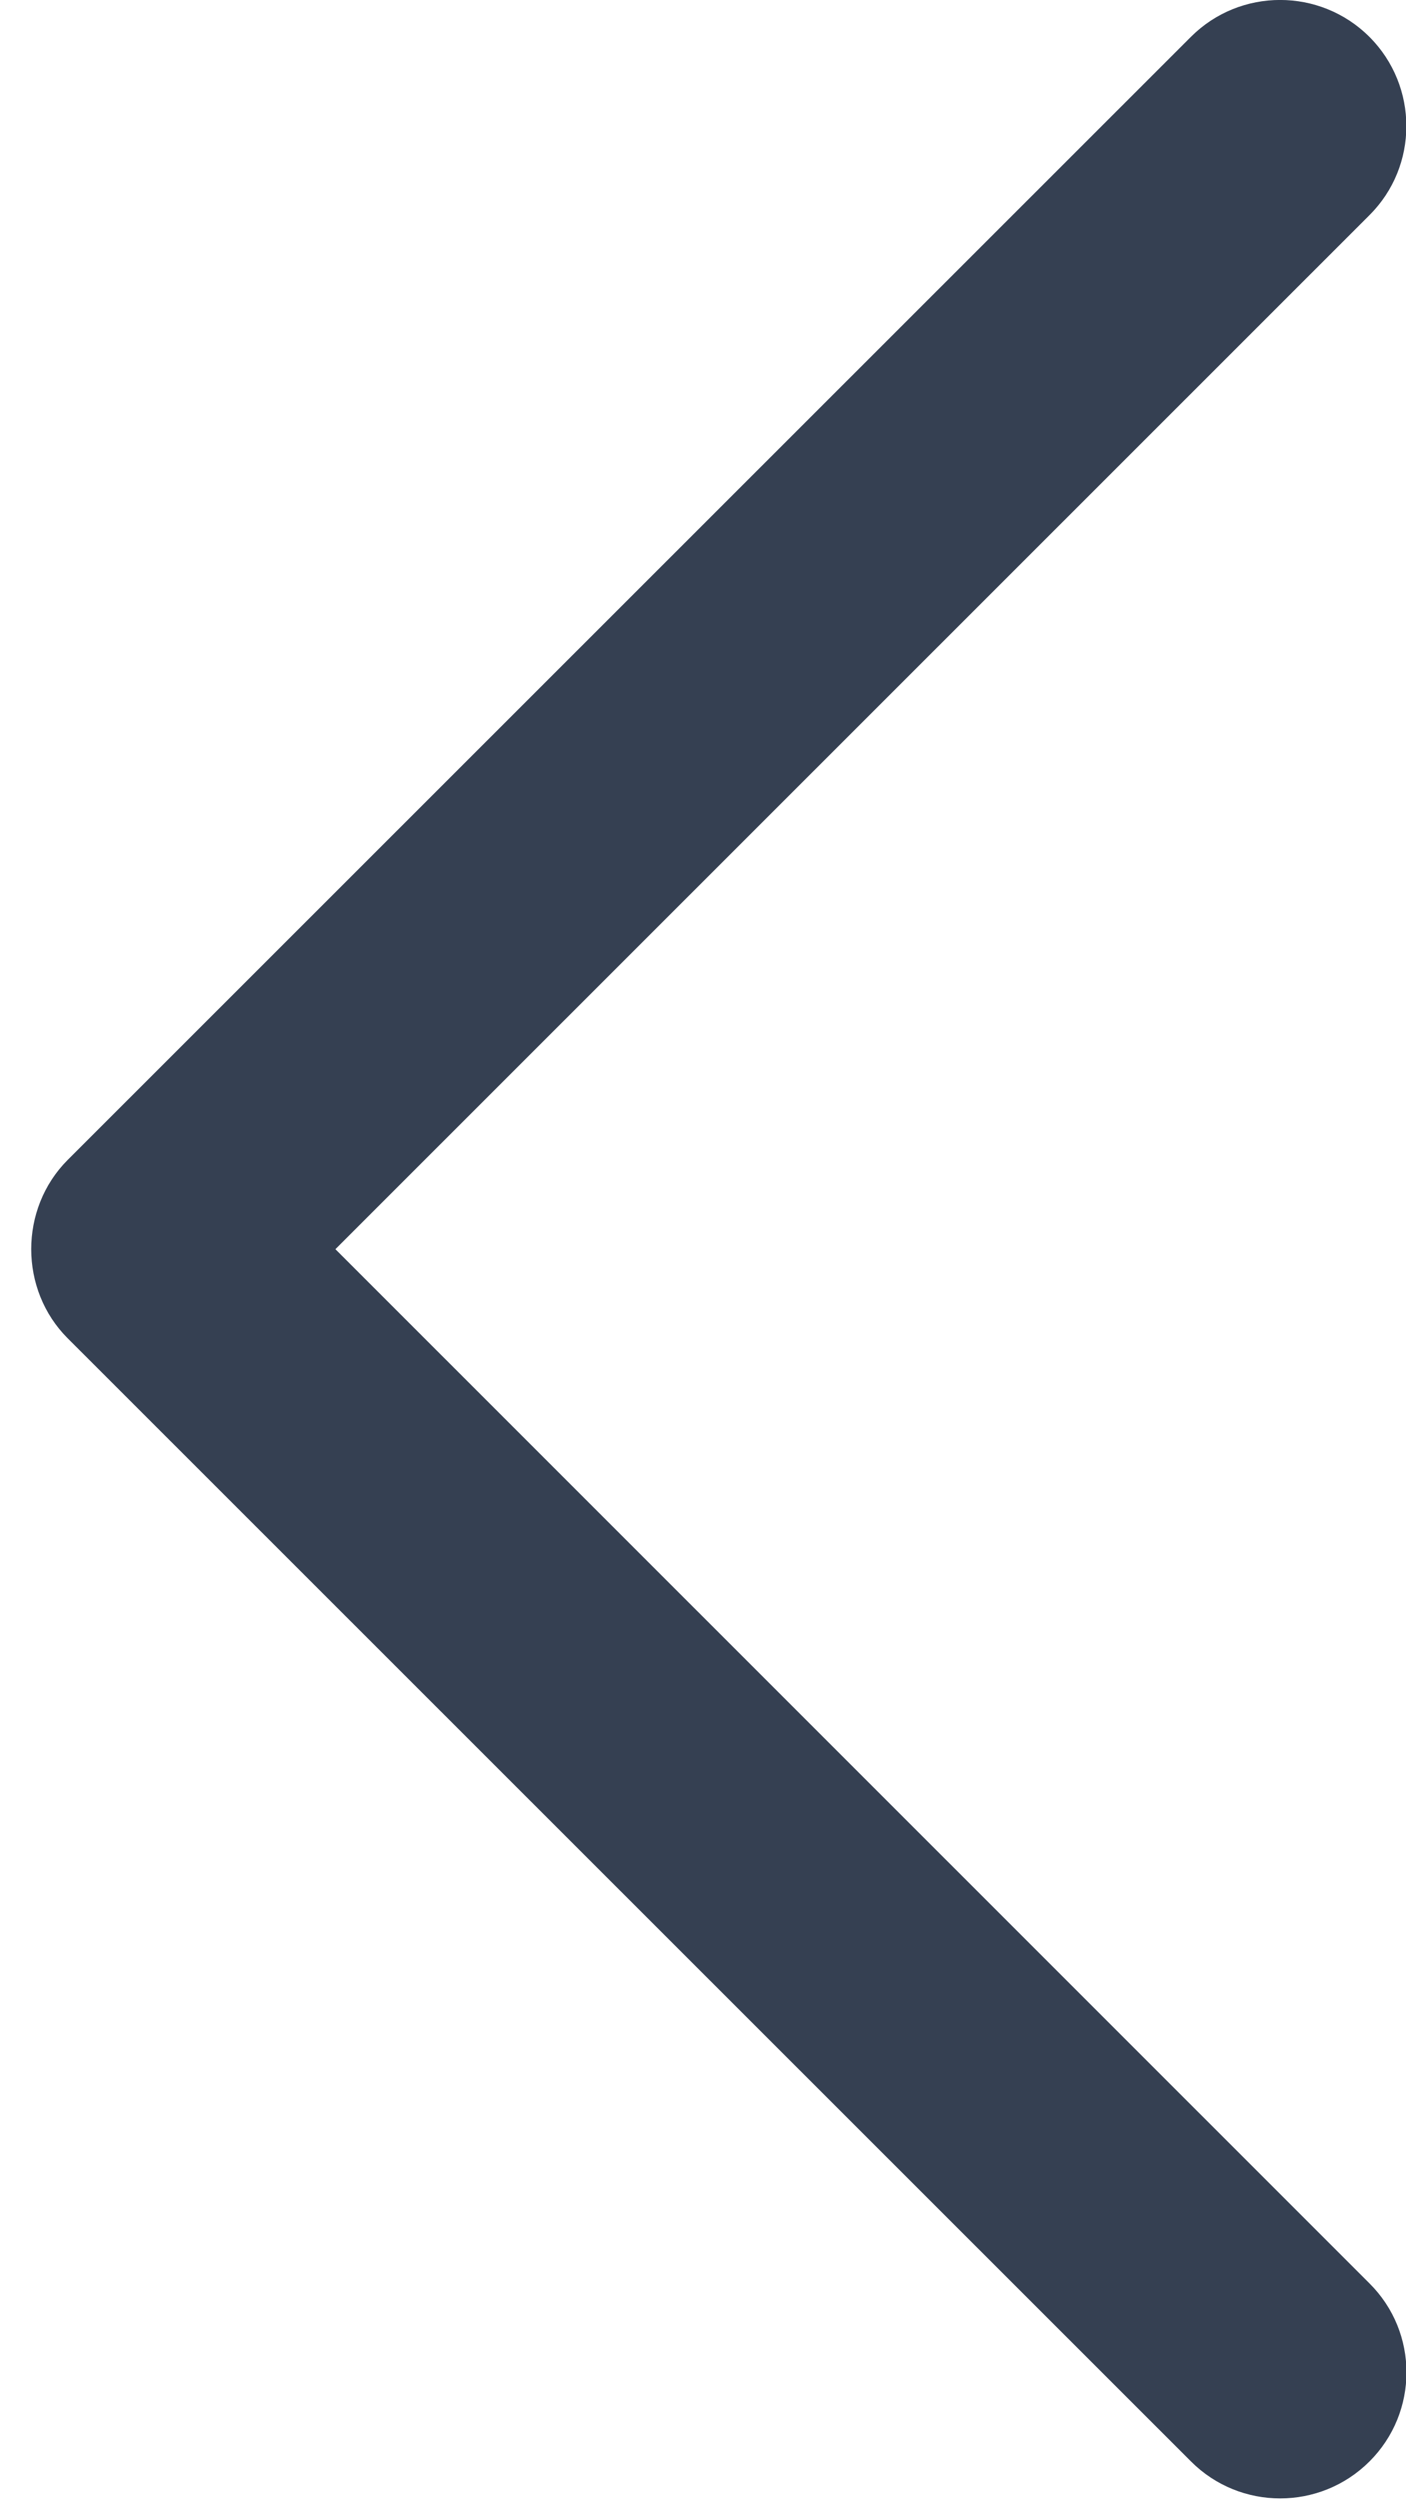 <?xml version="1.0" encoding="UTF-8"?>
<svg width="9px" height="16px" viewBox="0 0 9 16" version="1.1" xmlns="http://www.w3.org/2000/svg" xmlns:xlink="http://www.w3.org/1999/xlink">
    <!-- Generator: Sketch 52.4 (67378) - http://www.bohemiancoding.com/sketch -->
    <title>Chevron_Right</title>
    <desc>Created with Sketch.</desc>
    <g id="User-Guide" stroke="none" stroke-width="1" fill="none" fill-rule="evenodd">
        <g id="UG-Step---1" transform="translate(-433, -946)" fill="#354052">
            <g id="ver-2" transform="translate(0, 693)">
                <g id="left" transform="translate(418, 241)">
                    <path d="M15.434,20.565 L22.624,27.752 C22.939,28.067 23.45,28.067 23.766,27.752 C24.082,27.437 24.082,26.926 23.766,26.612 L17.147,19.994 L23.766,13.377 C24.081,13.063 24.081,12.552 23.766,12.236 C23.45,11.921 22.938,11.921 22.623,12.236 L15.433,19.423 C15.122,19.735 15.122,20.254 15.434,20.565 Z" id="Chevron_Right"></path>
                </g>
            </g>
        </g>
    </g>
</svg>
